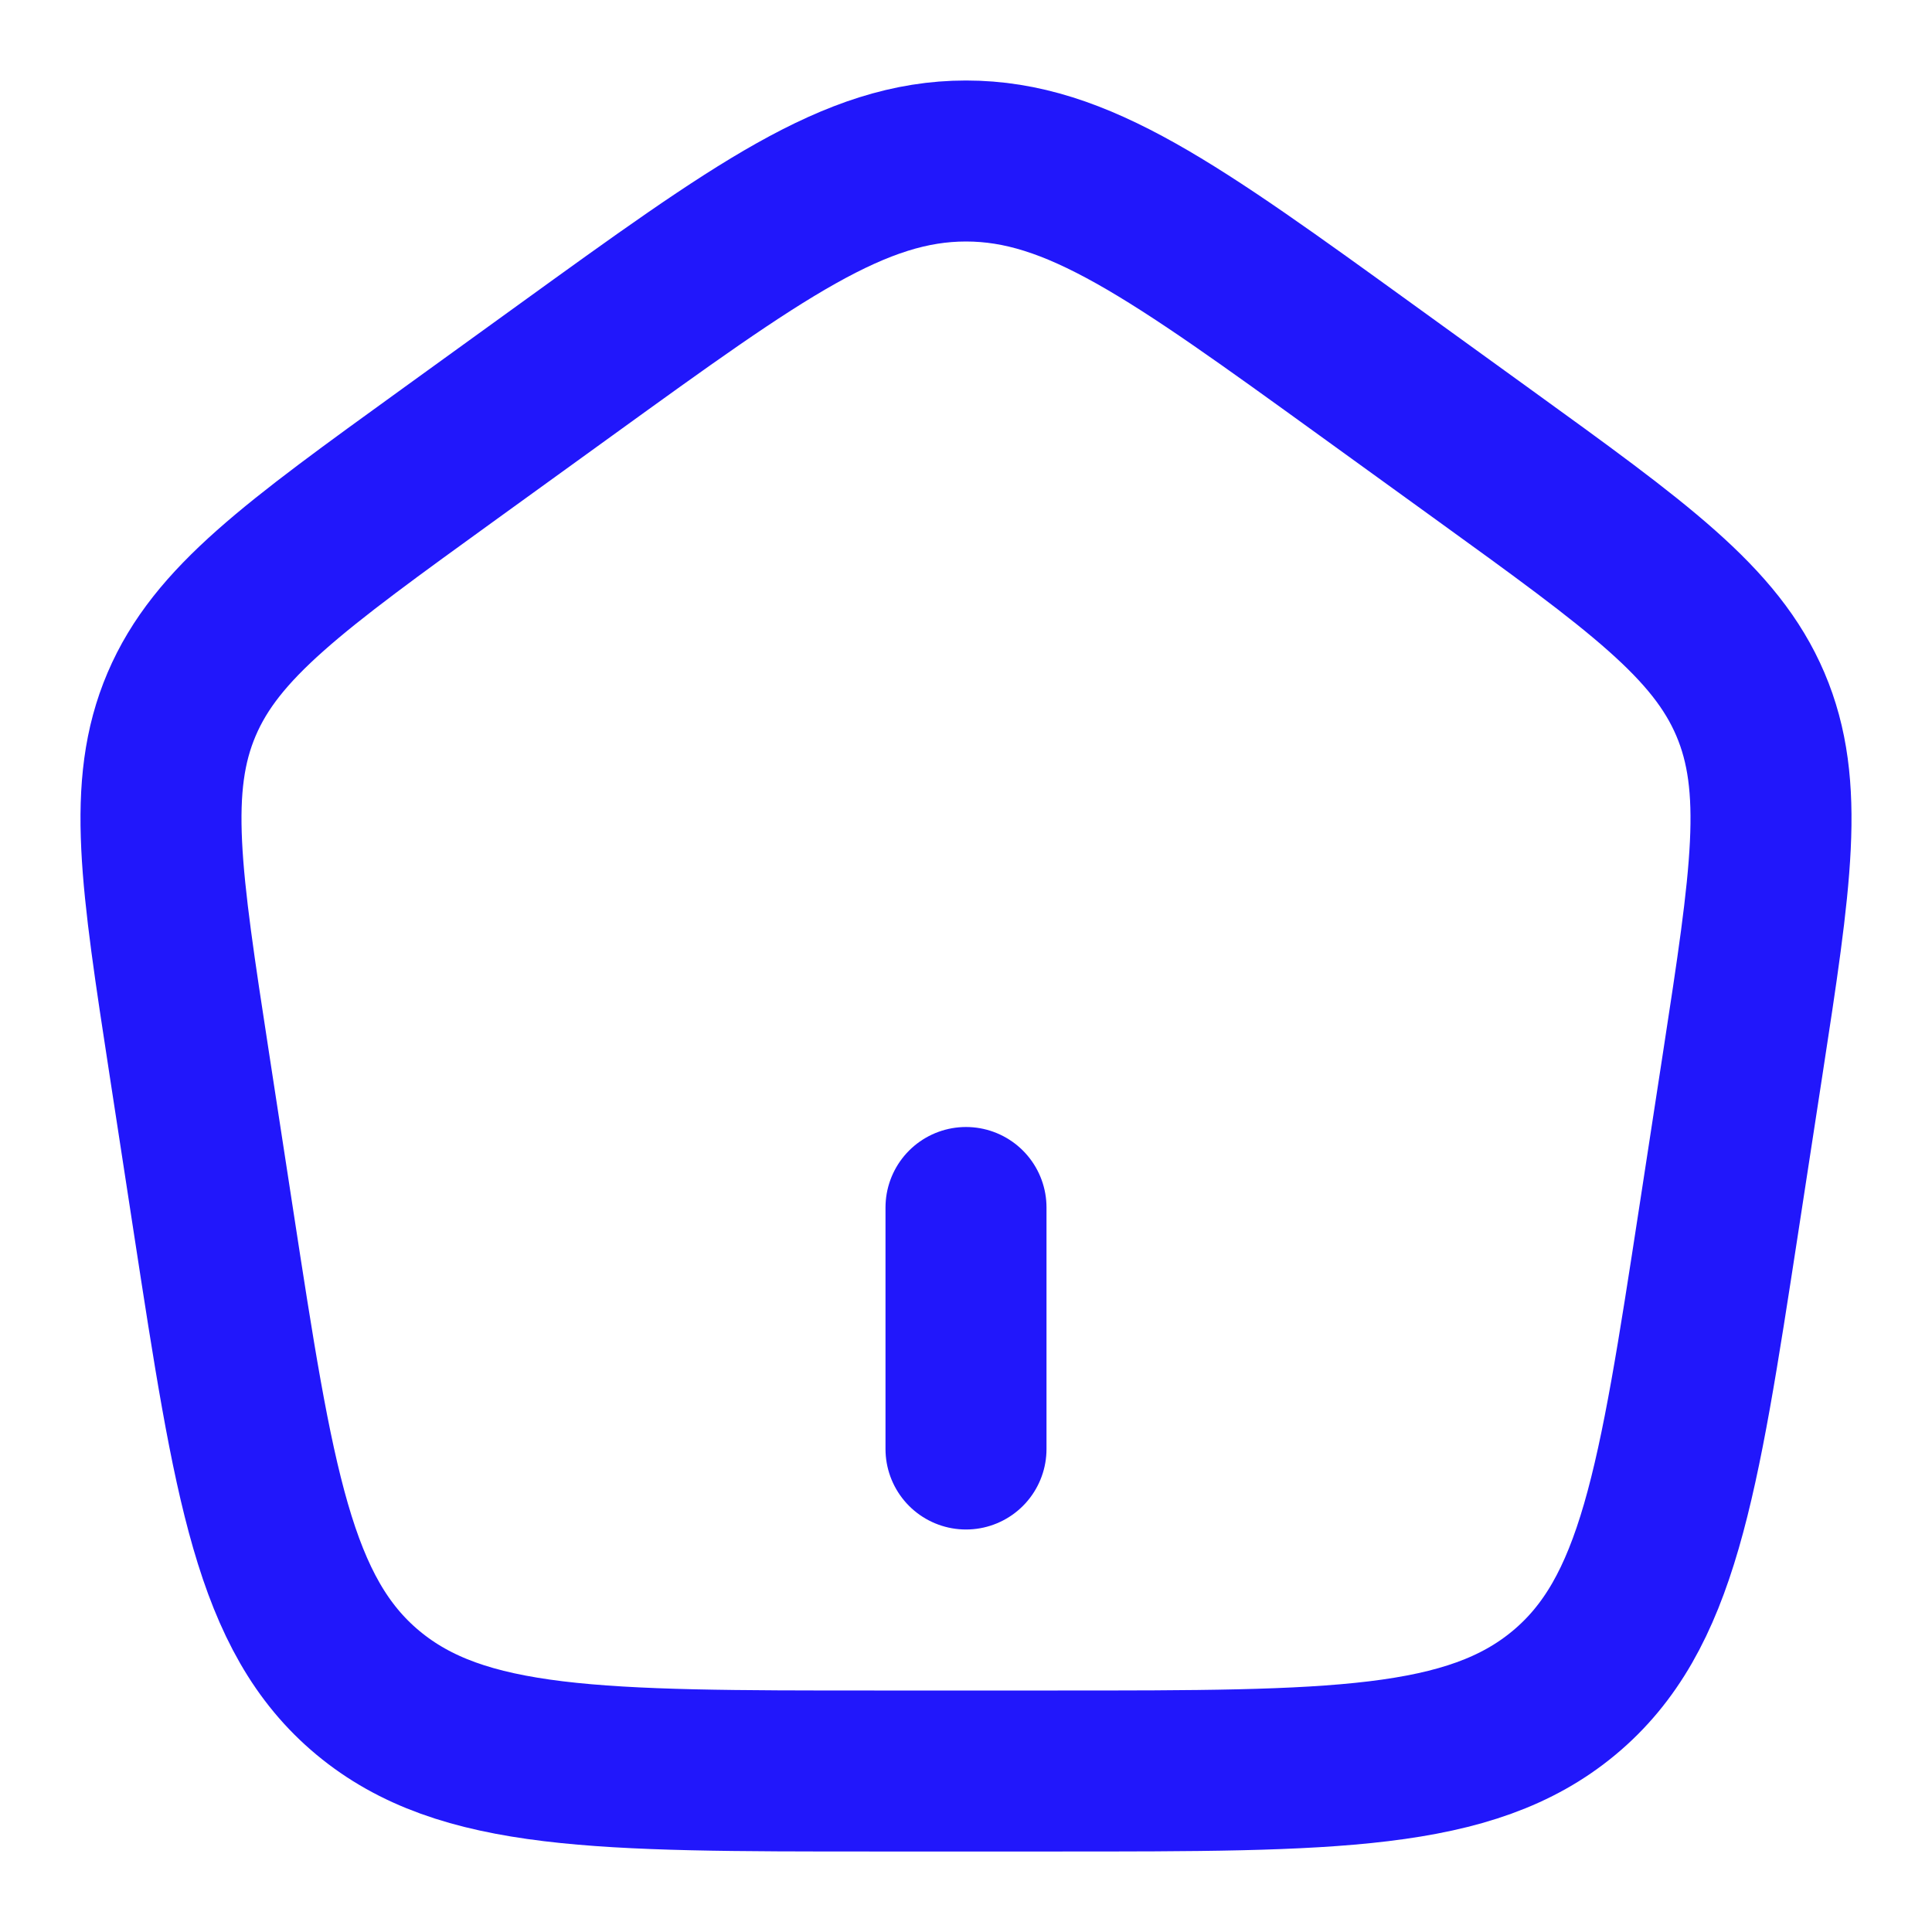 <svg width="24" height="24" viewBox="0 0 24 24" fill="none" xmlns="http://www.w3.org/2000/svg">
<g id="home-02">
<path id="Vector" d="M12 18V15" stroke="#2117FB" stroke-width="2" stroke-linecap="round"/>
<path id="Vector_2" d="M2.351 13.213C1.998 10.916 1.822 9.768 2.256 8.749C2.69 7.731 3.654 7.034 5.581 5.641L7.021 4.6C9.418 2.867 10.617 2 12 2C13.383 2 14.582 2.867 16.979 4.6L18.419 5.641C20.346 7.034 21.31 7.731 21.744 8.749C22.178 9.768 22.002 10.916 21.649 13.213L21.348 15.172C20.847 18.429 20.597 20.057 19.429 21.029C18.261 22 16.554 22 13.139 22H10.861C7.446 22 5.739 22 4.571 21.029C3.403 20.057 3.153 18.429 2.652 15.172L2.351 13.213Z" stroke="#2117FB" stroke-width="2" stroke-linejoin="round"/>
</g>
</svg>
